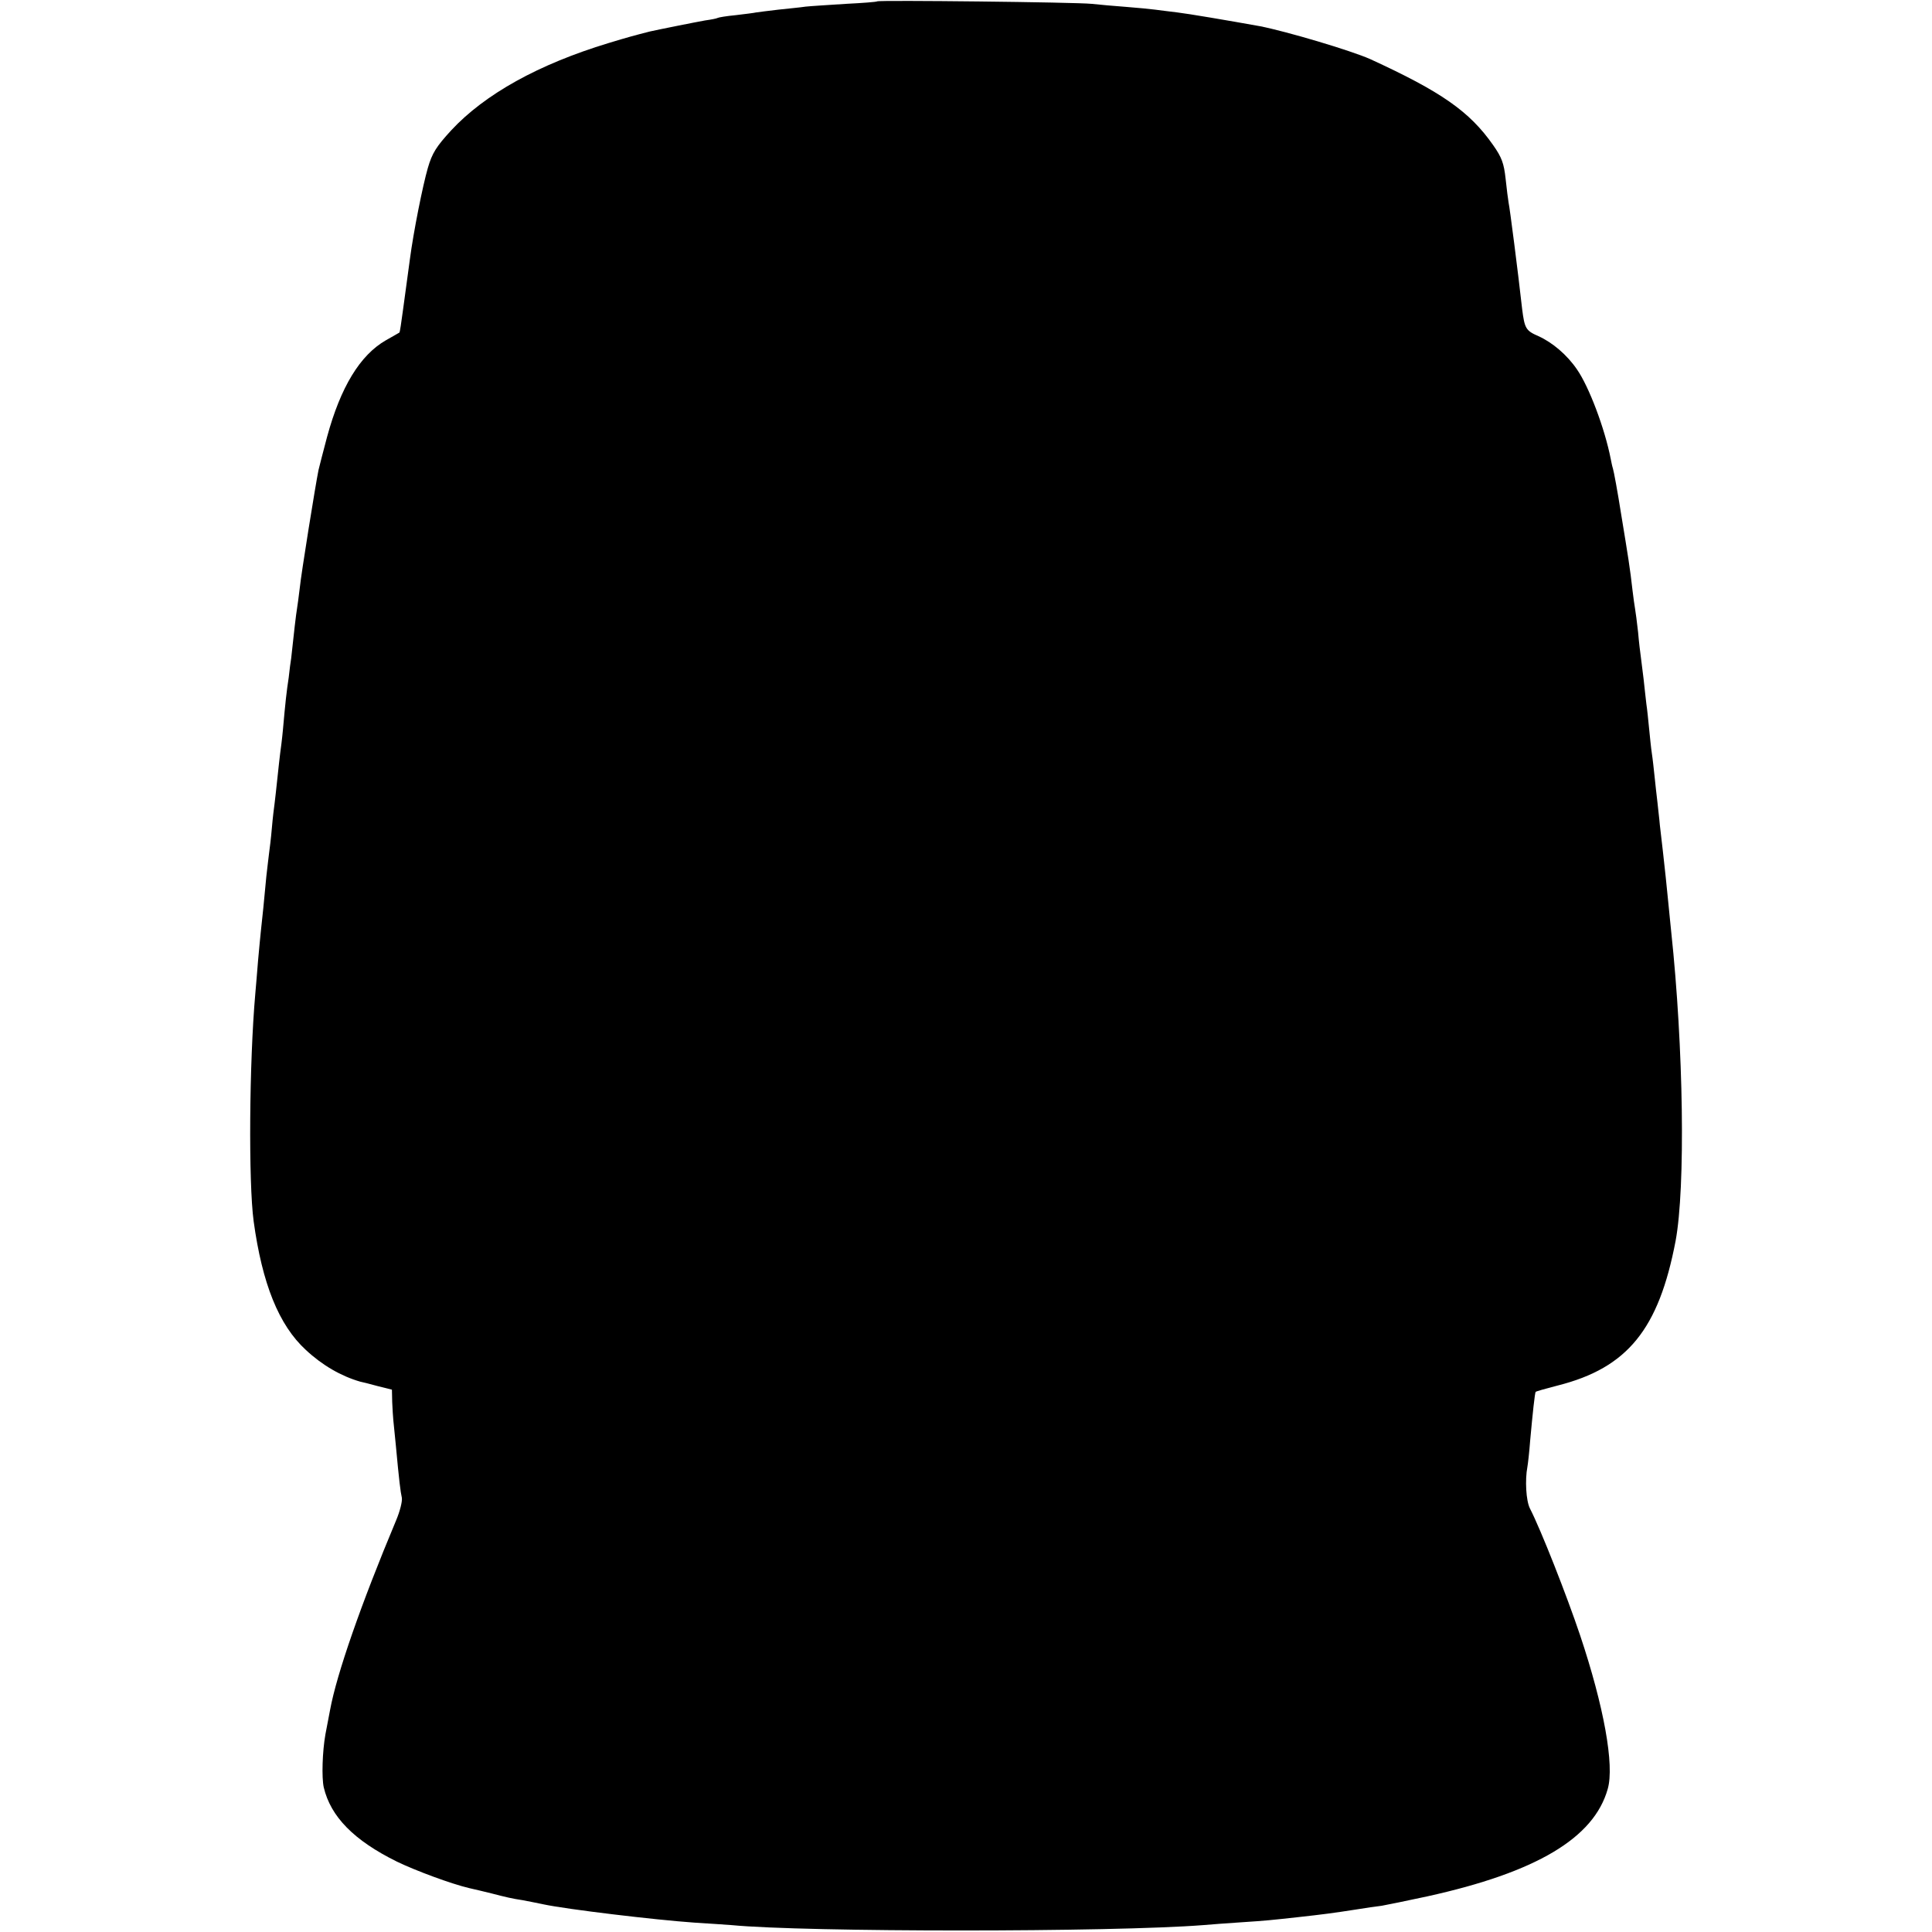 <?xml version="1.0" standalone="no"?>
<!DOCTYPE svg PUBLIC "-//W3C//DTD SVG 20010904//EN"
 "http://www.w3.org/TR/2001/REC-SVG-20010904/DTD/svg10.dtd">
<svg version="1.0" xmlns="http://www.w3.org/2000/svg"
 width="700pt" height="700pt" viewBox="0 0 700 700"
 preserveAspectRatio="xMidYMid meet">
<g transform="translate(0,700) scale(0.1,-0.1)"
fill="#000000" stroke="none">
<path d="M3178 6995 c-2 -2 -53 -6 -114 -9 -61 -4 -127 -8 -145 -10 -19 -3
-63 -7 -99 -11 -36 -4 -72 -9 -80 -10 -8 -2 -42 -6 -75 -10 -32 -3 -62 -8 -65
-10 -3 -2 -23 -6 -45 -9 -34 -6 -169 -33 -200 -40 -55 -14 -81 -21 -150 -42
-254 -77 -448 -185 -570 -316 -54 -59 -69 -82 -85 -137 -18 -62 -52 -231 -65
-331 -8 -58 -12 -88 -25 -184 -6 -44 -11 -80 -13 -81 -1 -1 -23 -13 -49 -28
-94 -54 -164 -170 -213 -350 -14 -53 -28 -107 -31 -120 -11 -54 -63 -377 -68
-428 -4 -31 -8 -65 -10 -75 -3 -16 -12 -94 -21 -179 -2 -11 -6 -42 -9 -70 -8
-52 -12 -89 -21 -190 -3 -33 -8 -71 -10 -85 -2 -14 -6 -54 -10 -90 -4 -36 -8
-76 -10 -90 -2 -14 -7 -54 -10 -90 -3 -36 -8 -76 -10 -90 -2 -14 -6 -52 -10
-85 -3 -33 -8 -85 -11 -115 -3 -30 -7 -68 -9 -85 -2 -16 -6 -64 -10 -105 -3
-41 -8 -95 -10 -120 -22 -249 -25 -684 -6 -825 31 -226 91 -376 189 -466 60
-56 128 -95 197 -115 6 -1 34 -8 63 -16 l52 -13 1 -45 c1 -25 3 -54 4 -65 1
-11 5 -51 9 -90 12 -130 17 -170 22 -192 2 -13 -7 -49 -21 -82 -127 -303 -215
-556 -239 -686 -3 -16 -11 -57 -17 -89 -11 -62 -14 -156 -6 -192 25 -106 109
-192 265 -269 68 -33 198 -81 262 -96 19 -4 55 -13 80 -19 54 -14 75 -19 115
-25 17 -3 50 -10 75 -15 85 -18 402 -56 545 -66 55 -3 116 -8 135 -9 267 -26
1381 -26 1710 0 25 2 86 7 135 10 93 6 110 8 210 19 82 9 129 15 205 27 36 6
79 12 96 14 17 3 91 18 165 34 395 87 604 211 654 389 25 86 -14 300 -100 557
-48 143 -141 380 -182 460 -14 28 -18 103 -9 150 2 11 7 54 10 95 9 99 17 174
20 177 2 2 37 12 80 23 253 64 366 204 427 524 36 193 29 700 -16 1121 -2 22
-7 67 -10 100 -7 70 -12 121 -20 190 -3 28 -8 70 -11 95 -2 25 -7 63 -9 85 -3
22 -7 63 -10 90 -3 28 -7 66 -10 85 -3 19 -7 60 -10 90 -3 30 -7 71 -10 90 -2
19 -7 60 -10 90 -4 30 -8 66 -10 80 -2 14 -7 54 -10 90 -4 36 -9 74 -11 85 -2
11 -6 40 -9 65 -9 81 -16 123 -41 275 -13 83 -27 158 -30 167 -3 9 -6 25 -8
35 -22 112 -79 262 -122 324 -36 53 -89 98 -140 121 -46 20 -50 28 -59 98 -15
135 -45 368 -49 385 -2 11 -7 50 -11 88 -6 55 -14 77 -45 121 -86 123 -189
194 -446 312 -70 31 -302 100 -399 119 -117 21 -258 45 -300 50 -27 3 -63 8
-80 10 -16 2 -64 7 -105 10 -41 3 -97 8 -125 11 -56 6 -772 14 -777 9z"/>
</g>
</svg>
